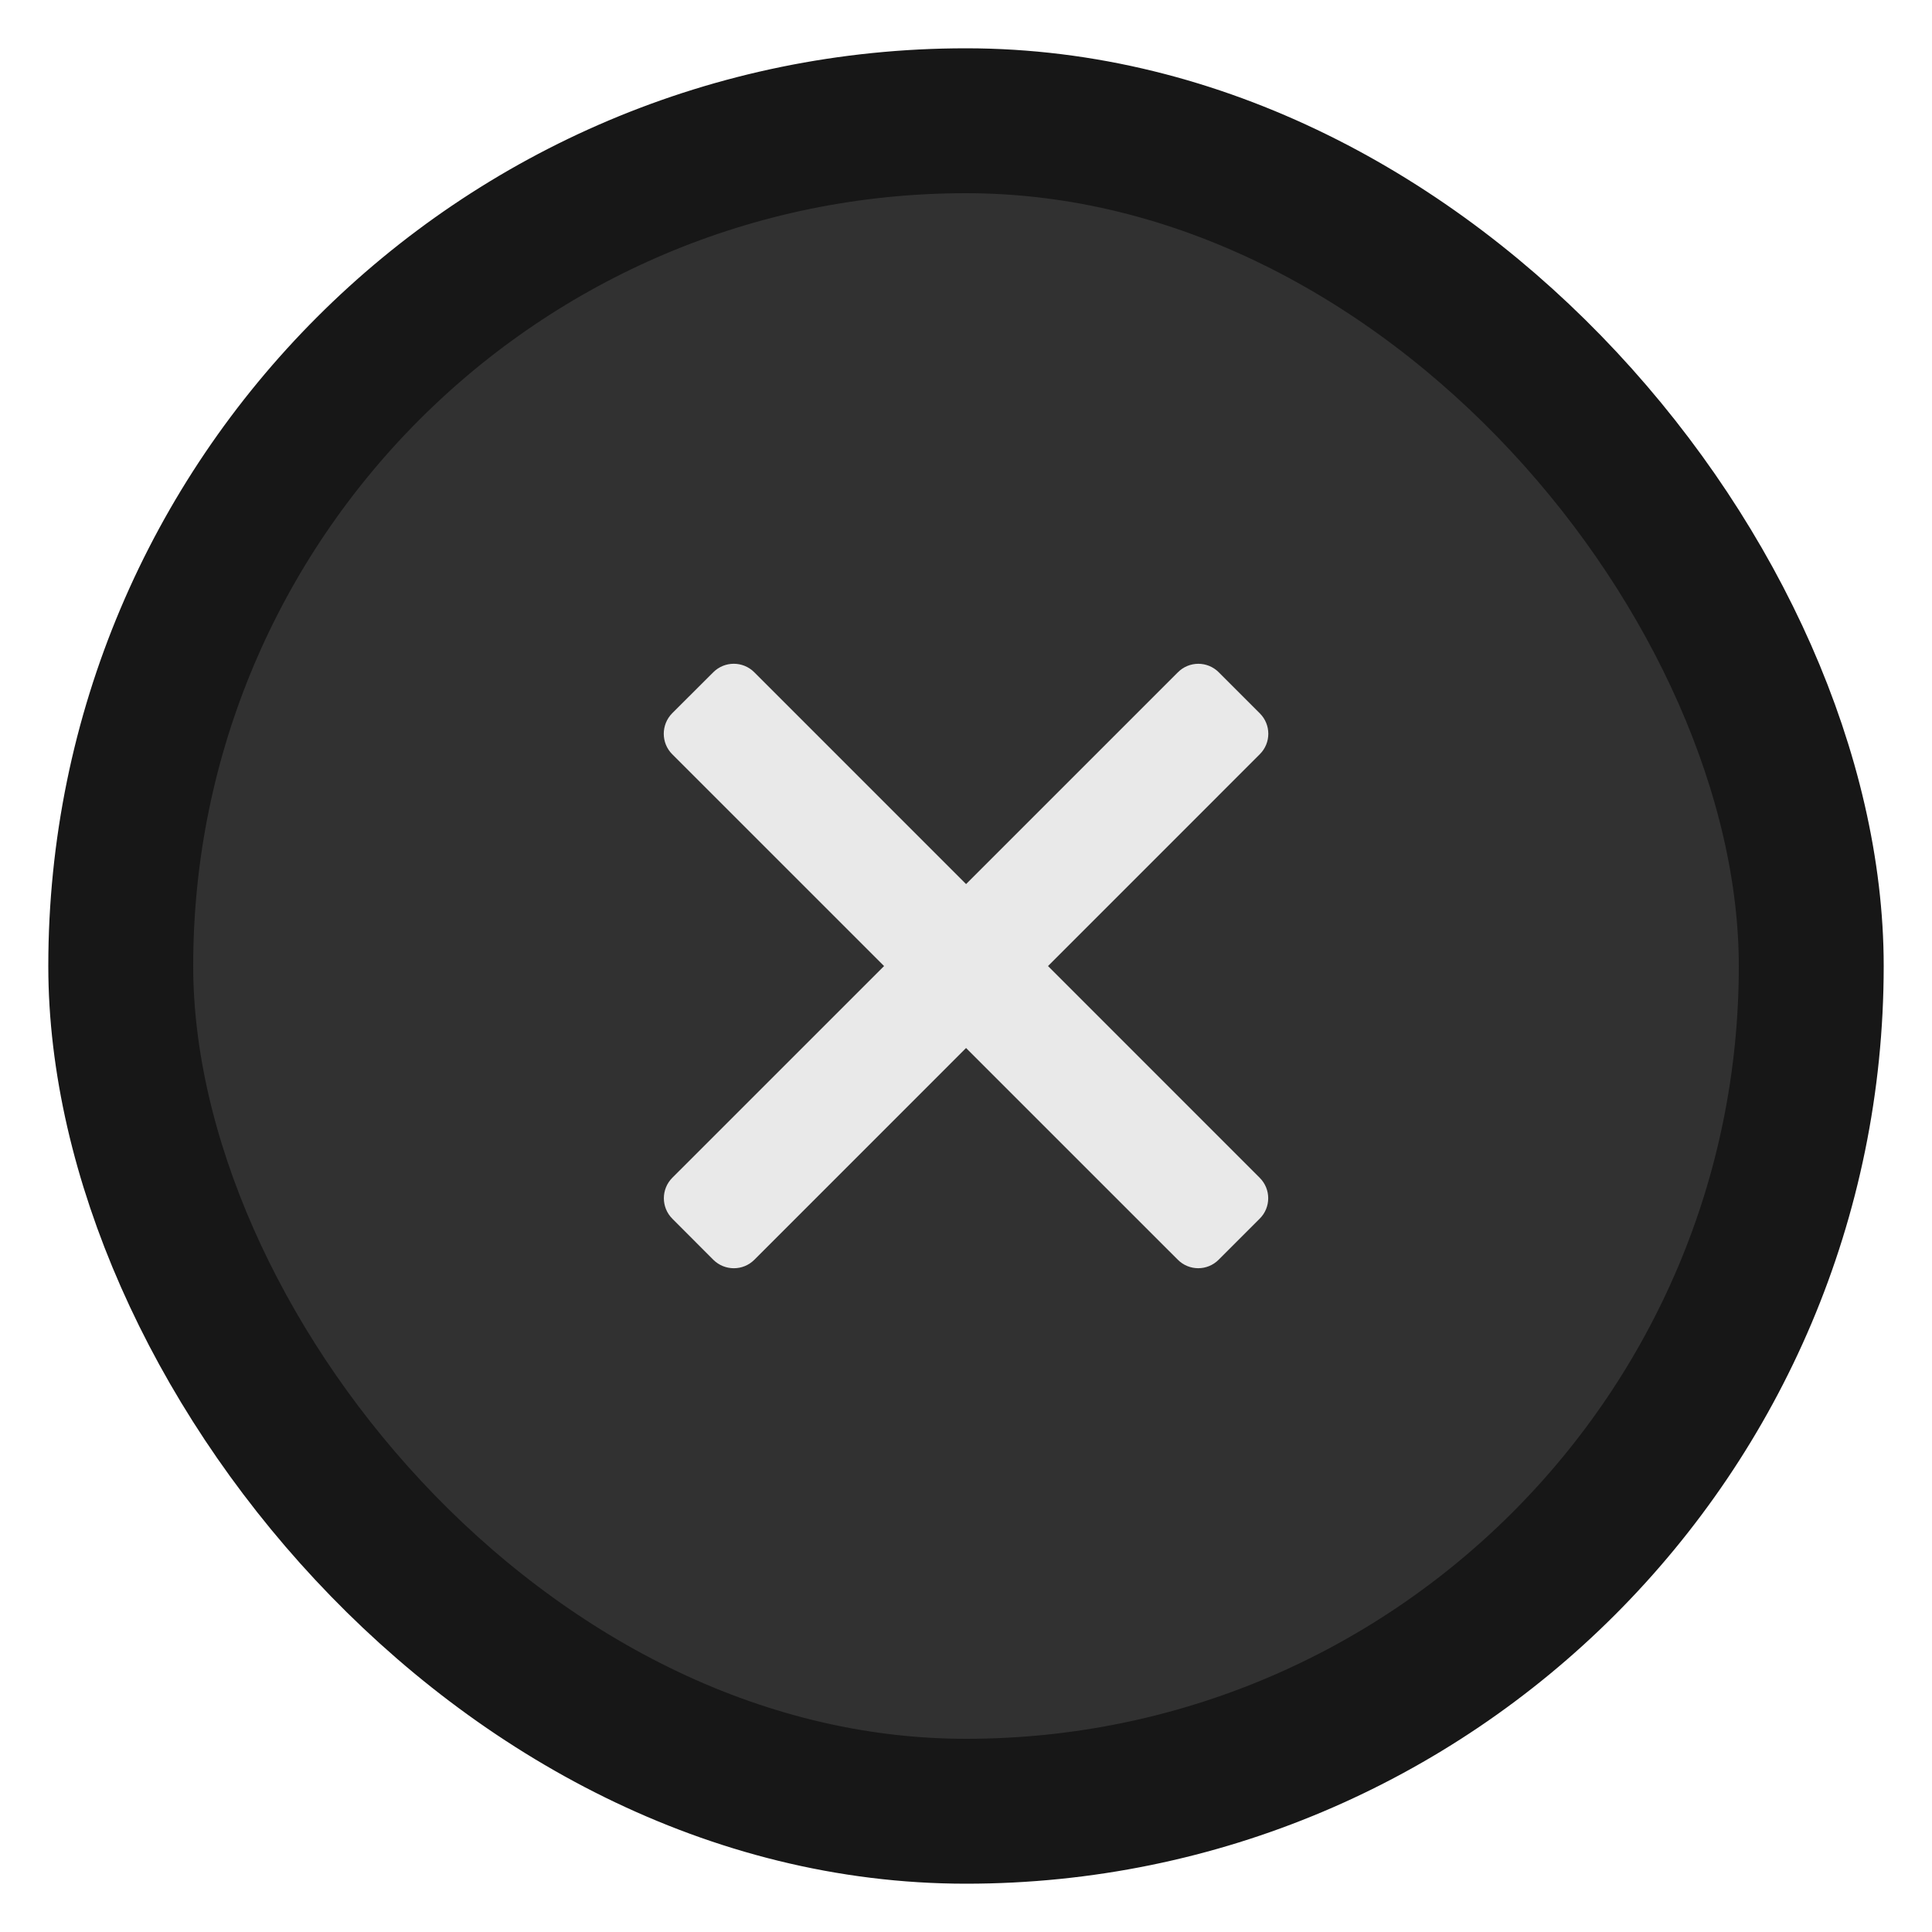 <svg width="20" height="20" viewBox="0 0 20 20" fill="none" xmlns="http://www.w3.org/2000/svg">
<rect x="1.25" y="1.25" width="17.5" height="17.5" rx="8.75" fill="#313131"/>
<rect x="1.25" y="1.25" width="17.5" height="17.5" rx="8.75" stroke="#171717" stroke-width="1.5"/>
<path fill-rule="evenodd" clip-rule="evenodd" d="M13.041 7.384C13.159 7.501 13.159 7.691 13.041 7.808L7.809 13.041C7.692 13.158 7.502 13.158 7.384 13.041L6.96 12.616C6.843 12.499 6.843 12.309 6.96 12.192L12.193 6.96C12.31 6.842 12.5 6.842 12.617 6.96L13.041 7.384Z" fill="#E9E9E9"/>
<path fill-rule="evenodd" clip-rule="evenodd" d="M12.616 13.04C12.499 13.158 12.309 13.158 12.192 13.04L6.959 7.808C6.842 7.691 6.842 7.501 6.959 7.383L7.384 6.959C7.501 6.842 7.691 6.842 7.808 6.959L13.04 12.192C13.158 12.309 13.158 12.499 13.04 12.616L12.616 13.04Z" fill="#E9E9E9"/>
</svg>
